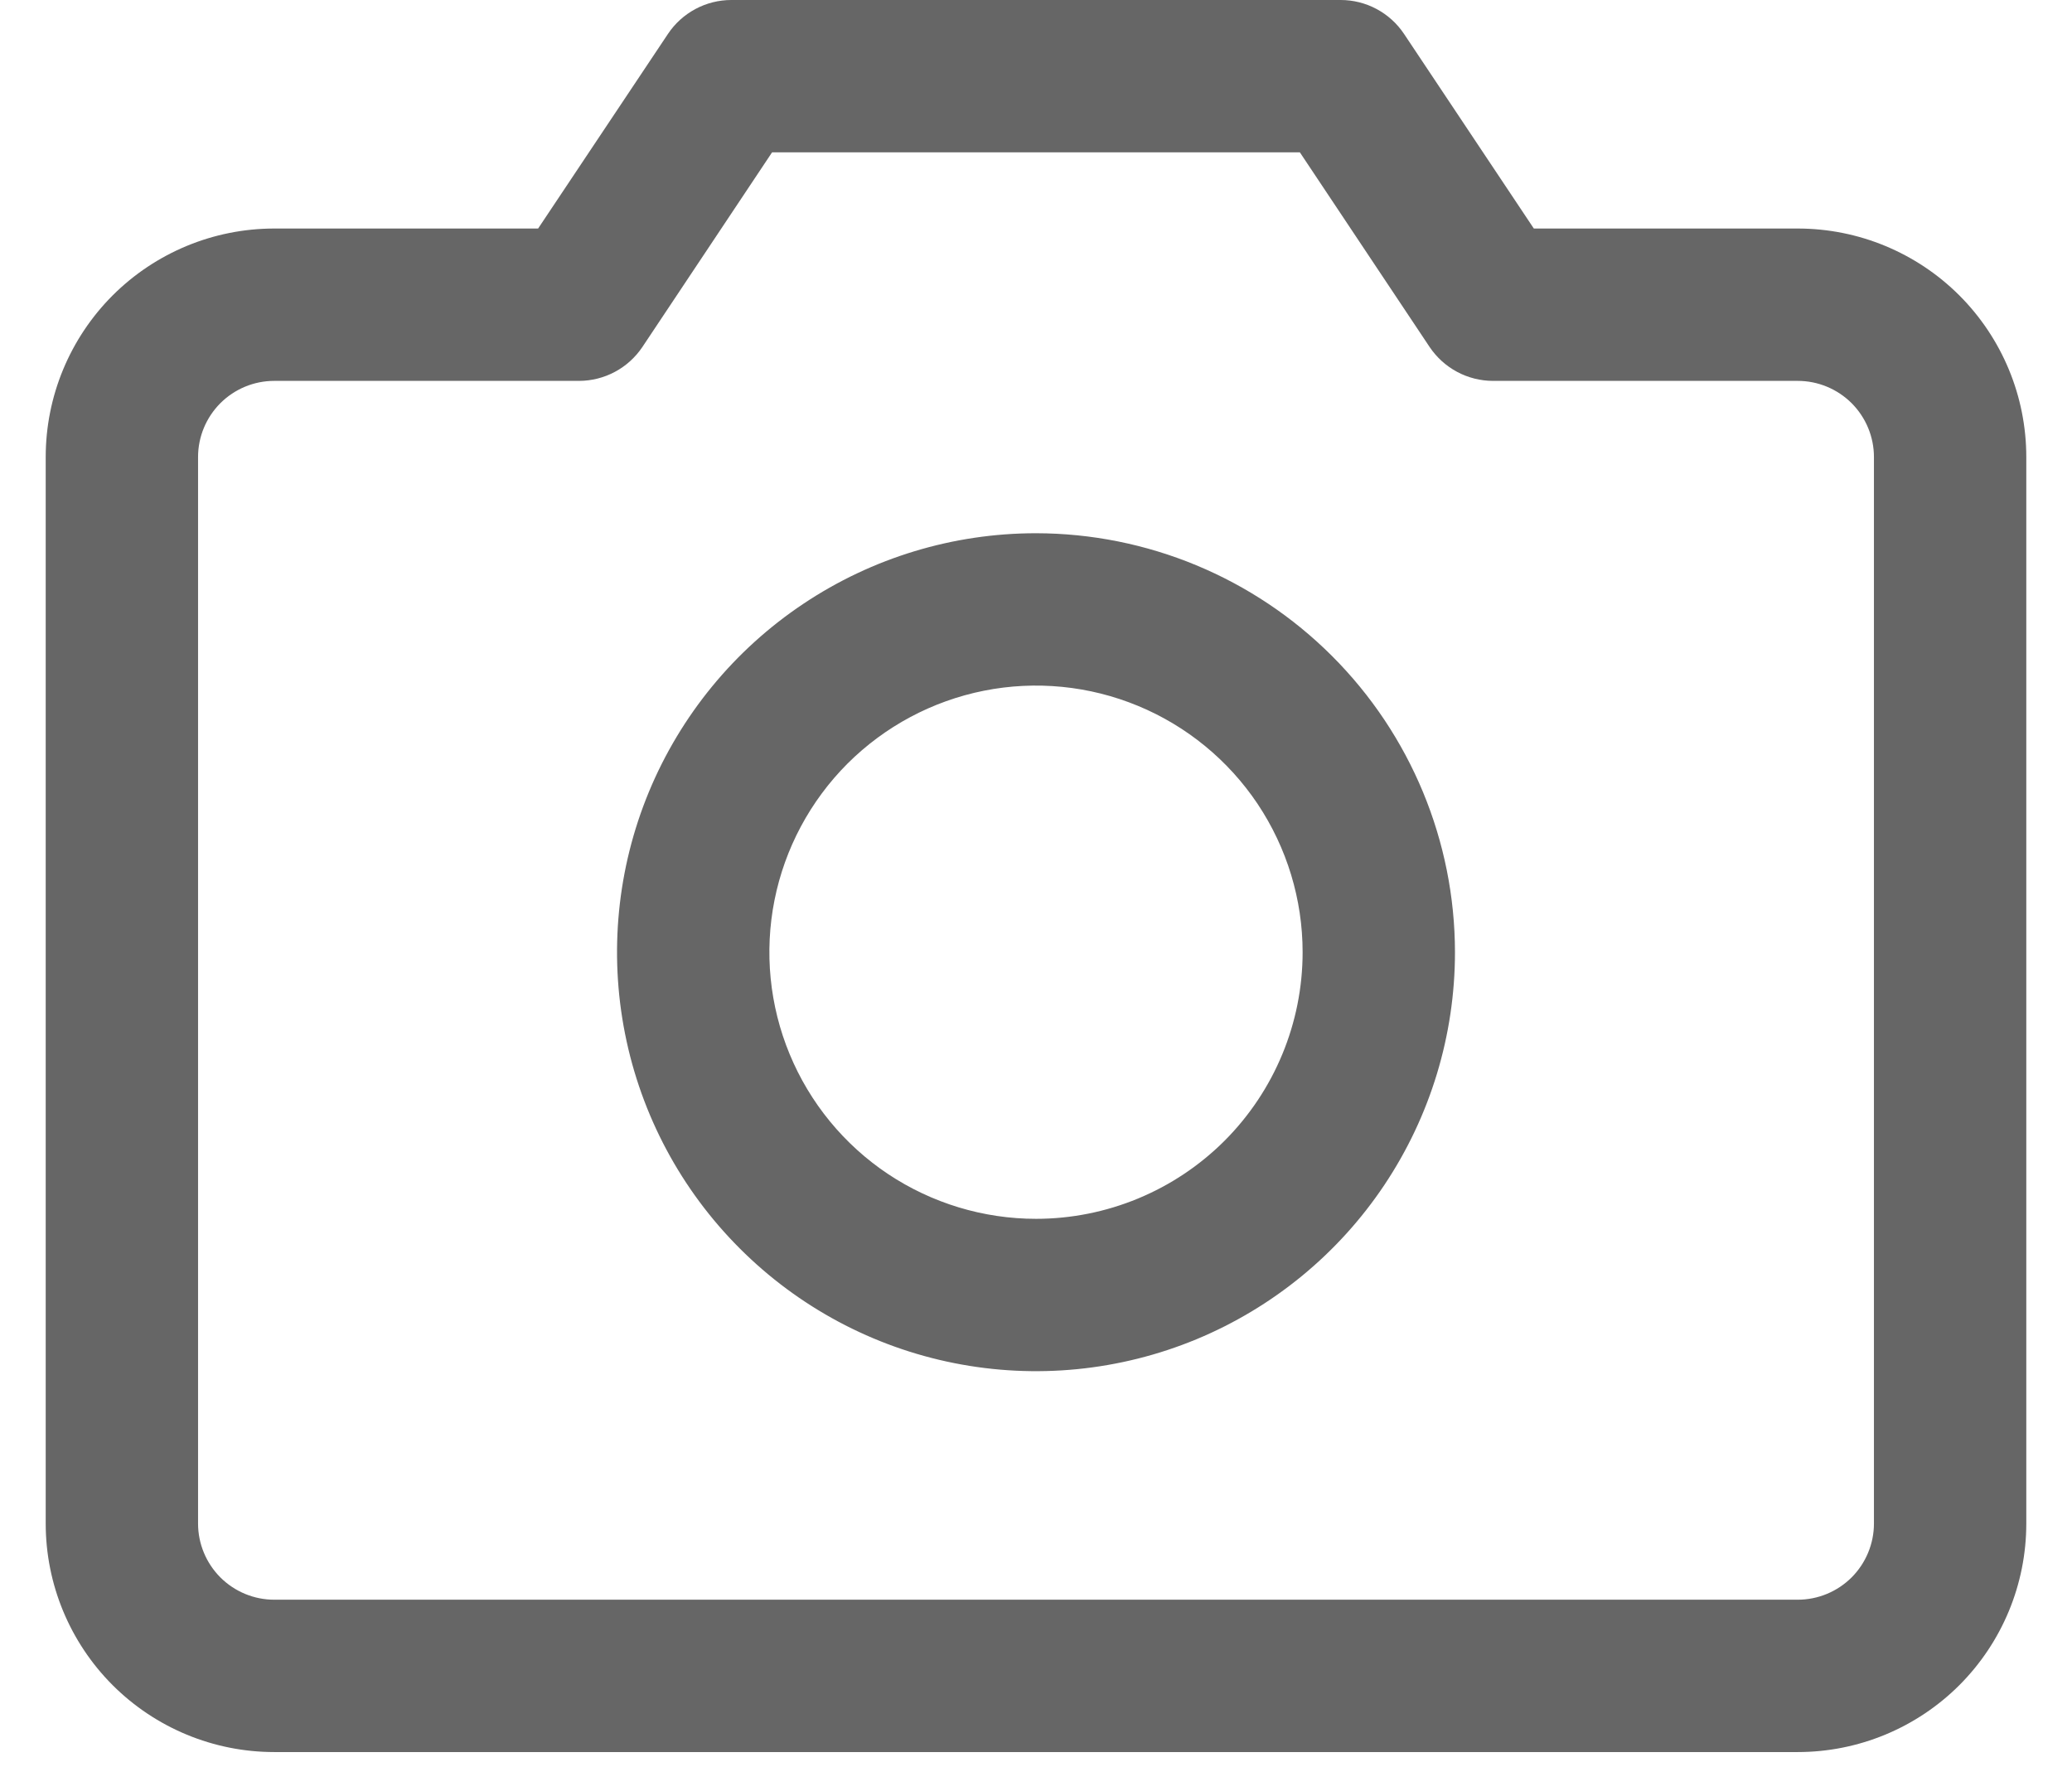 <svg width="34" height="29" viewBox="0 0 34 29" fill="none" xmlns="http://www.w3.org/2000/svg">
<path d="M29.5 3.75H25.169L23.039 0.556C22.925 0.385 22.77 0.245 22.589 0.148C22.408 0.051 22.206 0 22 0H12C11.794 0 11.592 0.051 11.411 0.148C11.23 0.245 11.075 0.385 10.961 0.556L8.83 3.75H4.5C3.505 3.75 2.552 4.145 1.848 4.848C1.145 5.552 0.75 6.505 0.75 7.5V25C0.75 25.995 1.145 26.948 1.848 27.652C2.552 28.355 3.505 28.75 4.5 28.75H29.5C30.495 28.75 31.448 28.355 32.152 27.652C32.855 26.948 33.25 25.995 33.25 25V7.5C33.25 6.505 32.855 5.552 32.152 4.848C31.448 4.145 30.495 3.75 29.5 3.75ZM30.75 25C30.75 25.331 30.618 25.649 30.384 25.884C30.149 26.118 29.831 26.25 29.5 26.25H4.5C4.168 26.25 3.851 26.118 3.616 25.884C3.382 25.649 3.25 25.331 3.25 25V7.5C3.25 7.168 3.382 6.851 3.616 6.616C3.851 6.382 4.168 6.25 4.5 6.25H9.5C9.706 6.25 9.909 6.199 10.09 6.102C10.272 6.005 10.426 5.865 10.541 5.694L12.669 2.5H21.33L23.459 5.694C23.574 5.865 23.728 6.005 23.91 6.102C24.091 6.199 24.294 6.25 24.5 6.25H29.5C29.831 6.25 30.149 6.382 30.384 6.616C30.618 6.851 30.75 7.168 30.75 7.5V25ZM17 8.75C15.64 8.75 14.311 9.153 13.181 9.909C12.05 10.664 11.169 11.738 10.648 12.994C10.128 14.25 9.992 15.633 10.257 16.966C10.522 18.3 11.177 19.525 12.139 20.486C13.1 21.448 14.325 22.103 15.659 22.368C16.992 22.633 18.375 22.497 19.631 21.977C20.887 21.456 21.961 20.575 22.716 19.445C23.472 18.314 23.875 16.985 23.875 15.625C23.873 13.802 23.148 12.055 21.859 10.766C20.57 9.477 18.823 8.752 17 8.75ZM17 20C16.135 20 15.289 19.743 14.569 19.263C13.85 18.782 13.289 18.099 12.958 17.299C12.627 16.5 12.54 15.62 12.709 14.771C12.878 13.923 13.295 13.143 13.906 12.531C14.518 11.92 15.298 11.503 16.146 11.334C16.995 11.165 17.875 11.252 18.674 11.583C19.474 11.914 20.157 12.475 20.638 13.194C21.118 13.914 21.375 14.76 21.375 15.625C21.375 16.785 20.914 17.898 20.094 18.719C19.273 19.539 18.16 20 17 20Z" fill="black" fill-opacity="0.6"/>
</svg>
